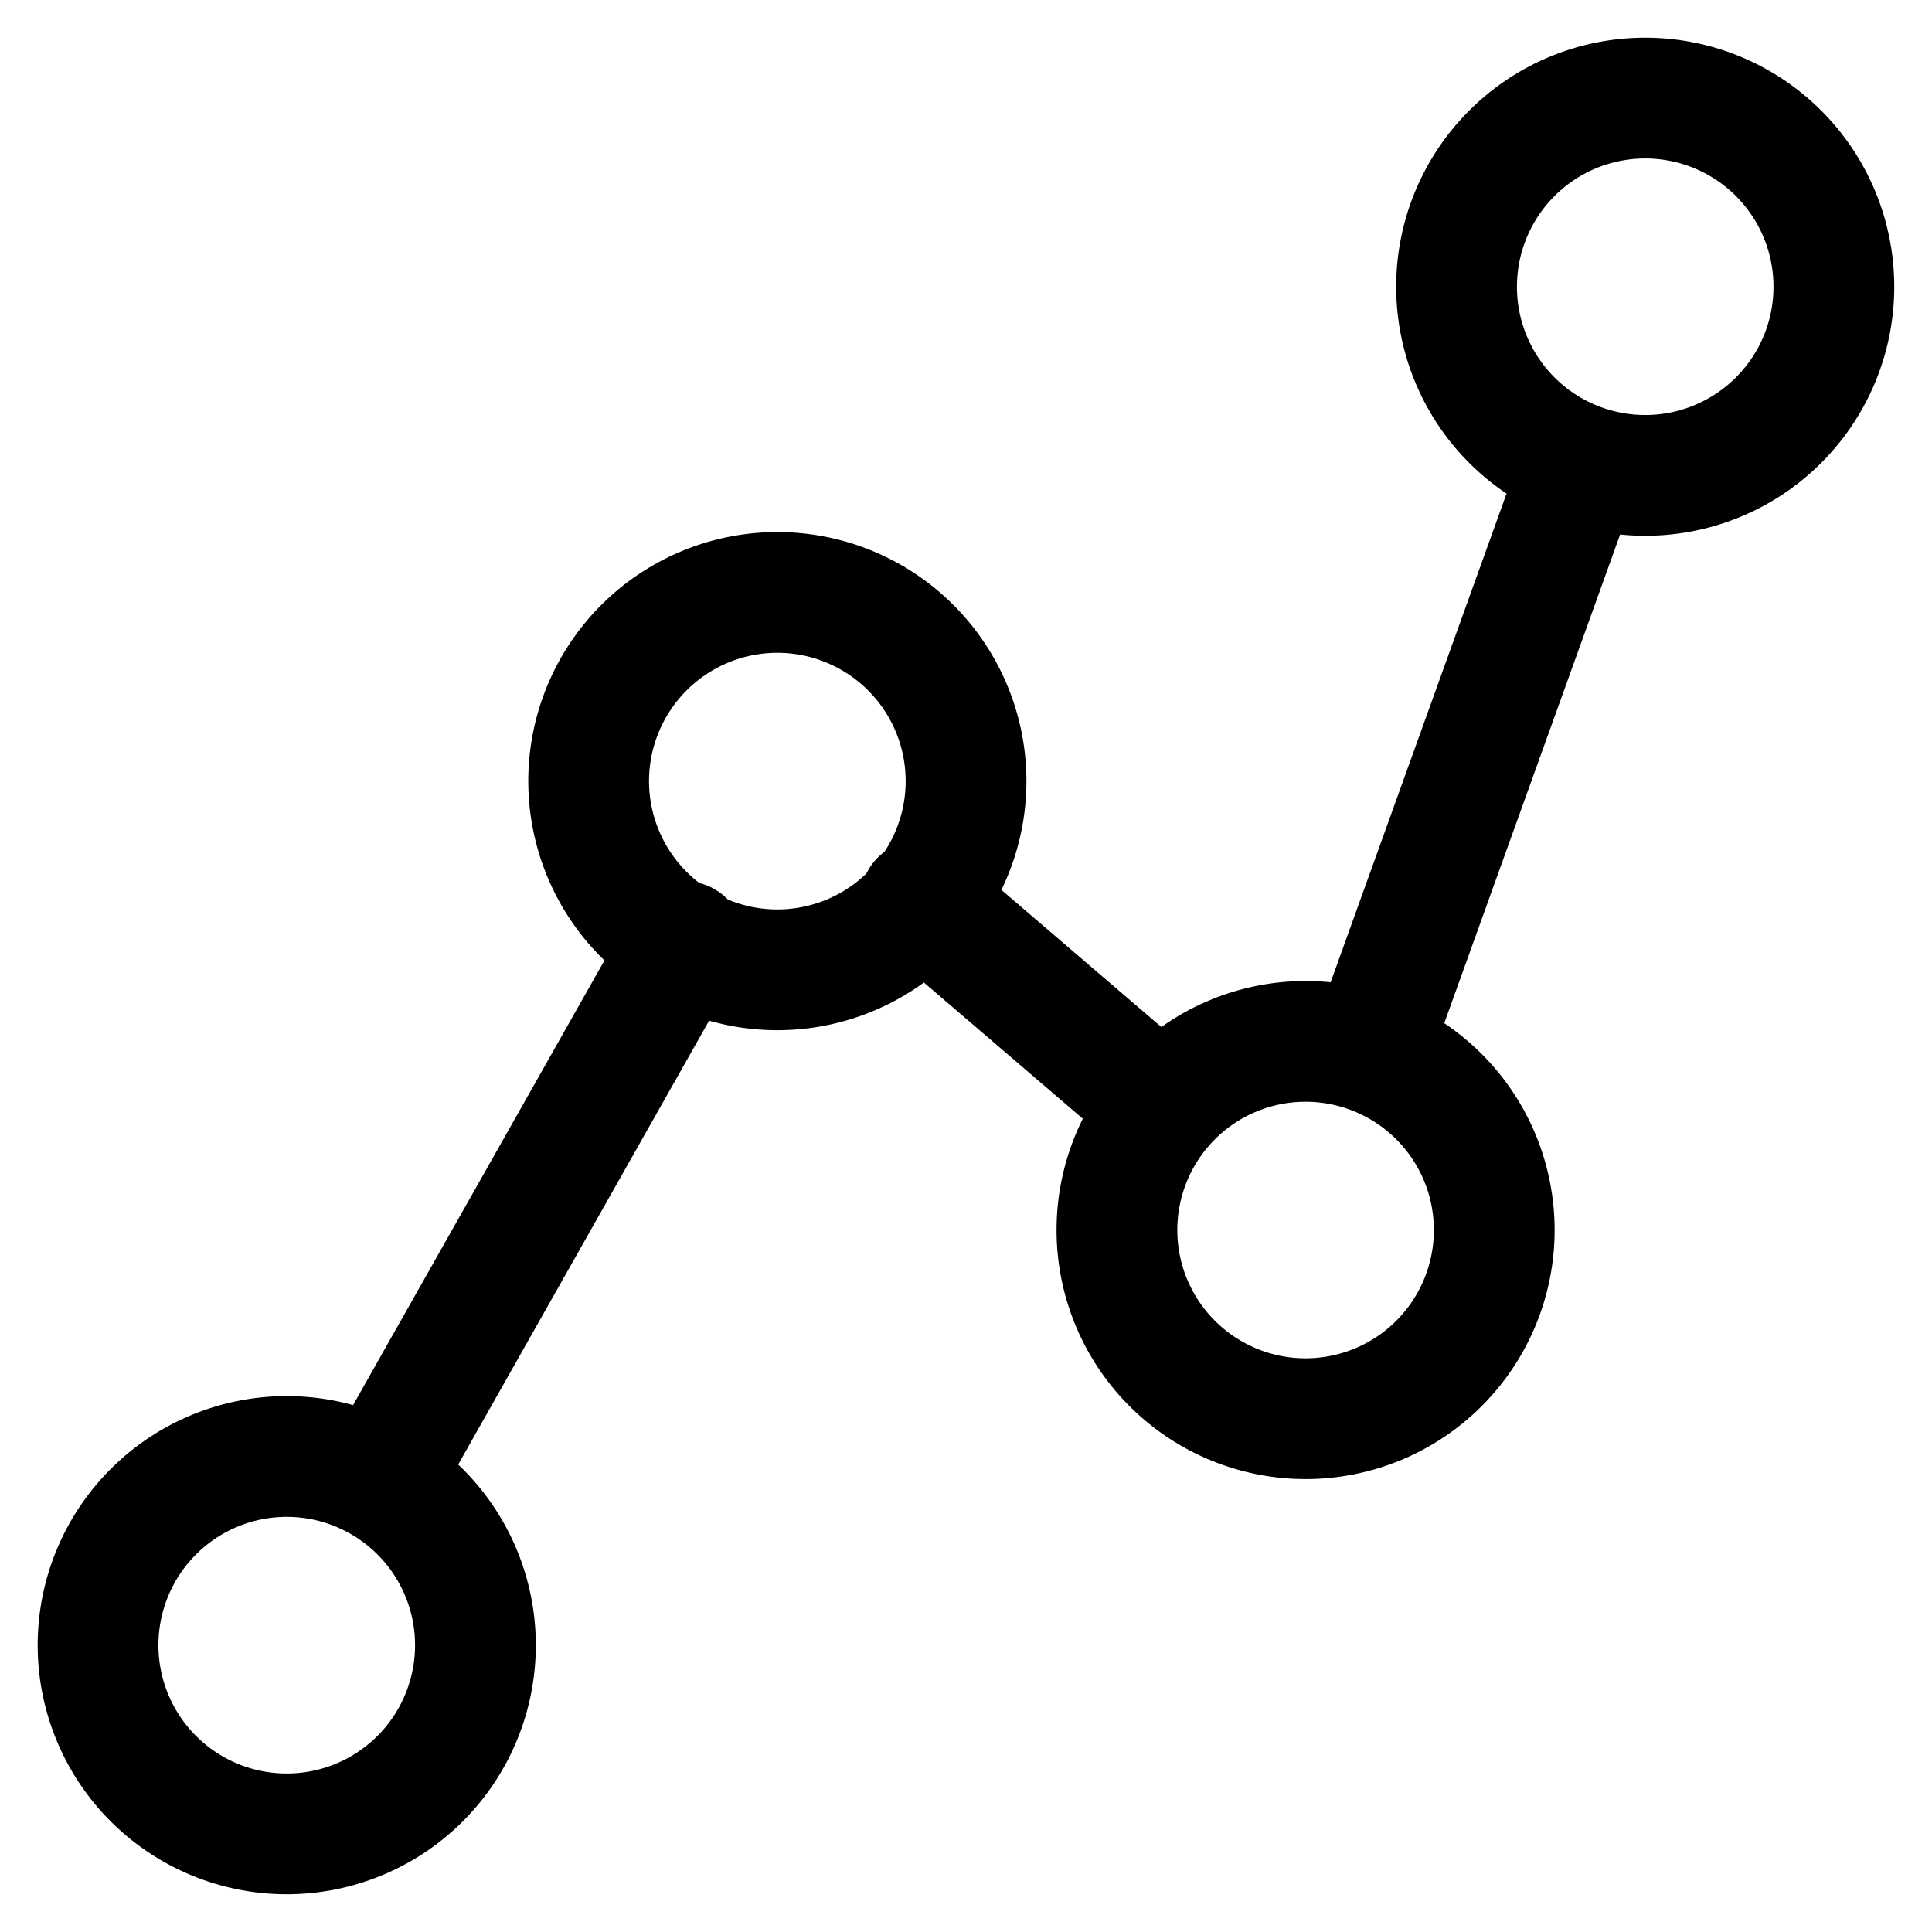 <svg viewBox="0 0 24 24" fill="none" xmlns="http://www.w3.org/2000/svg"><path d="m4.716 18.395 3.787-6.699m2.933-.514 3.003 2.574m2.574-.682 2.63-7.307M1.218 20.437a2.344 2.344 0 1 0 4.688 0 2.344 2.344 0 0 0-4.688 0M7.313 9.655a2.344 2.344 0 1 0 4.687 0 2.344 2.344 0 0 0-4.687 0m6.562 5.625a2.343 2.343 0 1 0 4.687 0 2.343 2.343 0 0 0-4.687 0m4.219-11.718a2.343 2.343 0 1 0 4.687 0 2.343 2.343 0 0 0-4.687 0" stroke="currentColor" vector-effect="non-scaling-stroke" stroke-width="1.5" stroke-linecap="round" stroke-linejoin="round"/></svg>